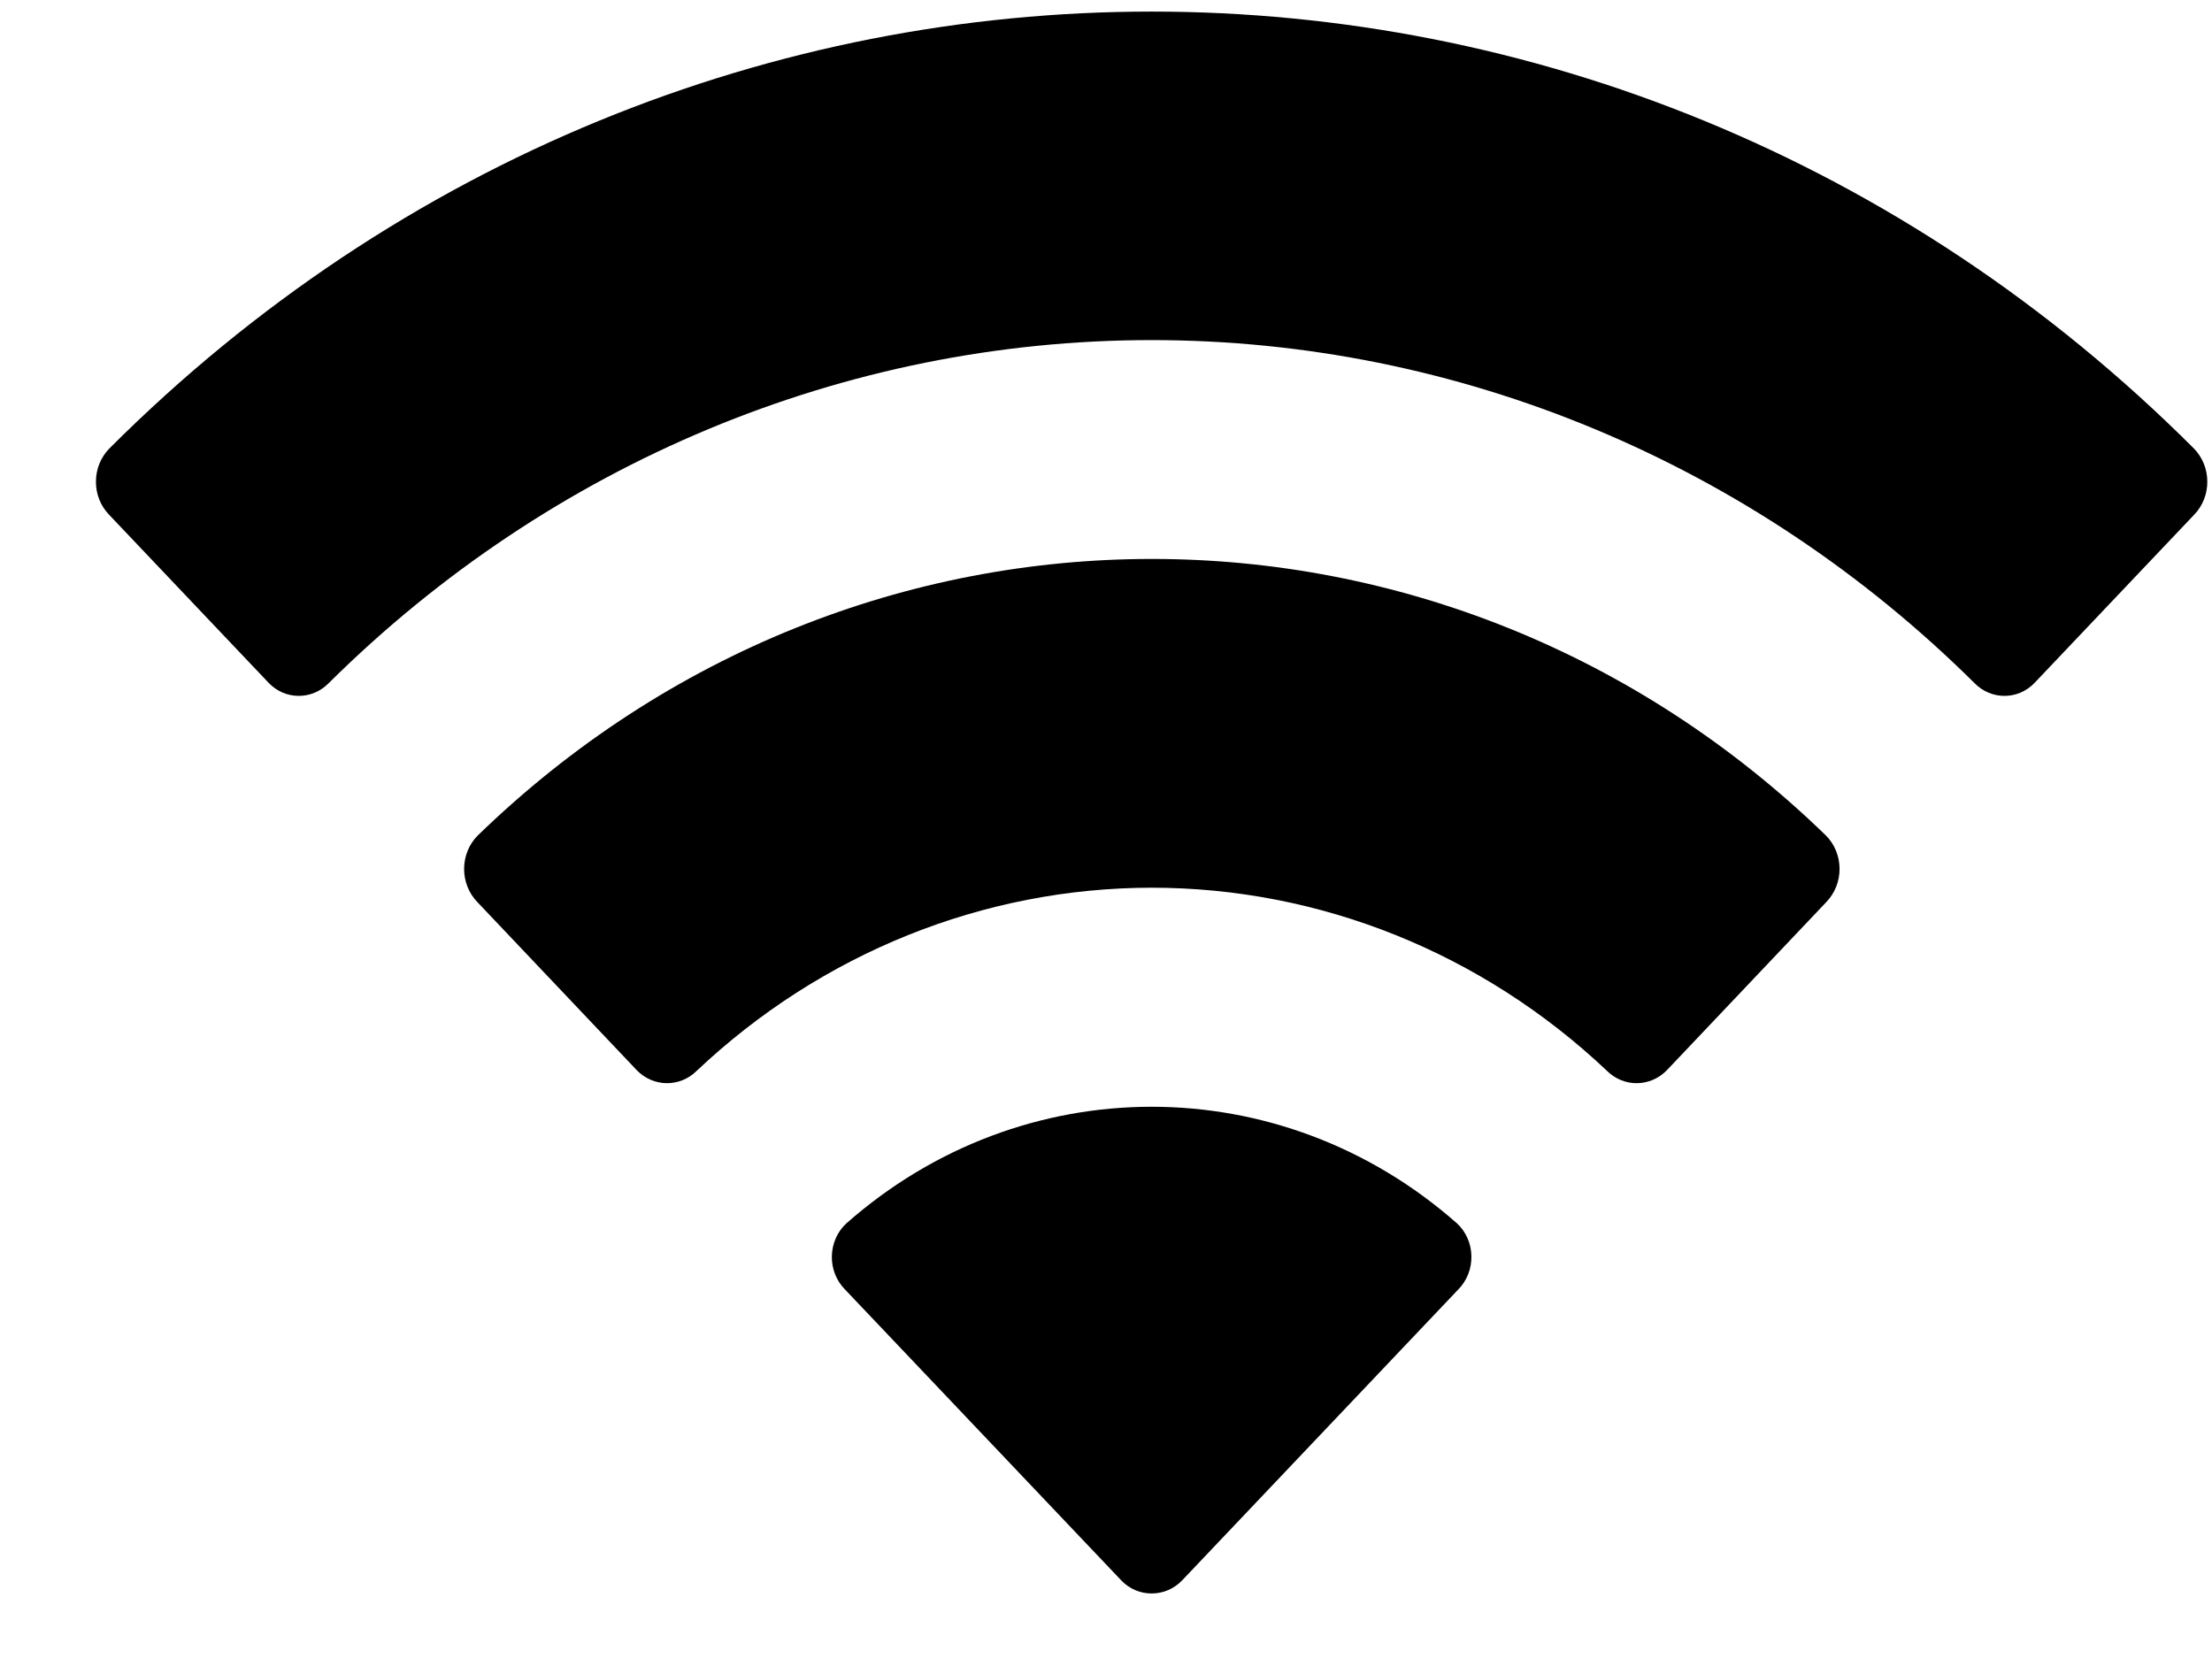 <svg width="16" height="12" viewBox="0 0 16 12" fill="none" xmlns="http://www.w3.org/2000/svg">
<path fill-rule="evenodd" clip-rule="evenodd" d="M8.33 2.46C10.546 2.46 12.677 3.349 14.283 4.942C14.404 5.065 14.598 5.064 14.717 4.939L15.873 3.721C15.933 3.658 15.967 3.572 15.966 3.483C15.966 3.393 15.931 3.308 15.87 3.245C11.655 -0.97 5.005 -0.97 0.79 3.245C0.729 3.308 0.694 3.393 0.694 3.483C0.693 3.572 0.727 3.658 0.787 3.721L1.943 4.939C2.062 5.064 2.256 5.065 2.377 4.942C3.983 3.349 6.114 2.46 8.33 2.46ZM8.33 6.421C9.548 6.421 10.722 6.893 11.624 7.746C11.746 7.867 11.939 7.864 12.058 7.74L13.212 6.523C13.273 6.459 13.307 6.372 13.306 6.282C13.305 6.192 13.27 6.106 13.208 6.044C10.46 3.376 6.204 3.376 3.455 6.044C3.393 6.106 3.358 6.192 3.357 6.282C3.356 6.372 3.39 6.459 3.451 6.523L4.605 7.74C4.724 7.864 4.917 7.867 5.039 7.746C5.941 6.894 7.114 6.422 8.33 6.421ZM10.643 9.086C10.645 9.176 10.611 9.263 10.549 9.326L8.552 11.43C8.493 11.492 8.414 11.526 8.33 11.526C8.247 11.526 8.167 11.492 8.109 11.43L6.111 9.326C6.049 9.263 6.015 9.176 6.017 9.086C6.019 8.996 6.056 8.91 6.121 8.85C7.396 7.724 9.264 7.724 10.54 8.85C10.604 8.91 10.642 8.996 10.643 9.086Z" fill="black"/>
</svg>

